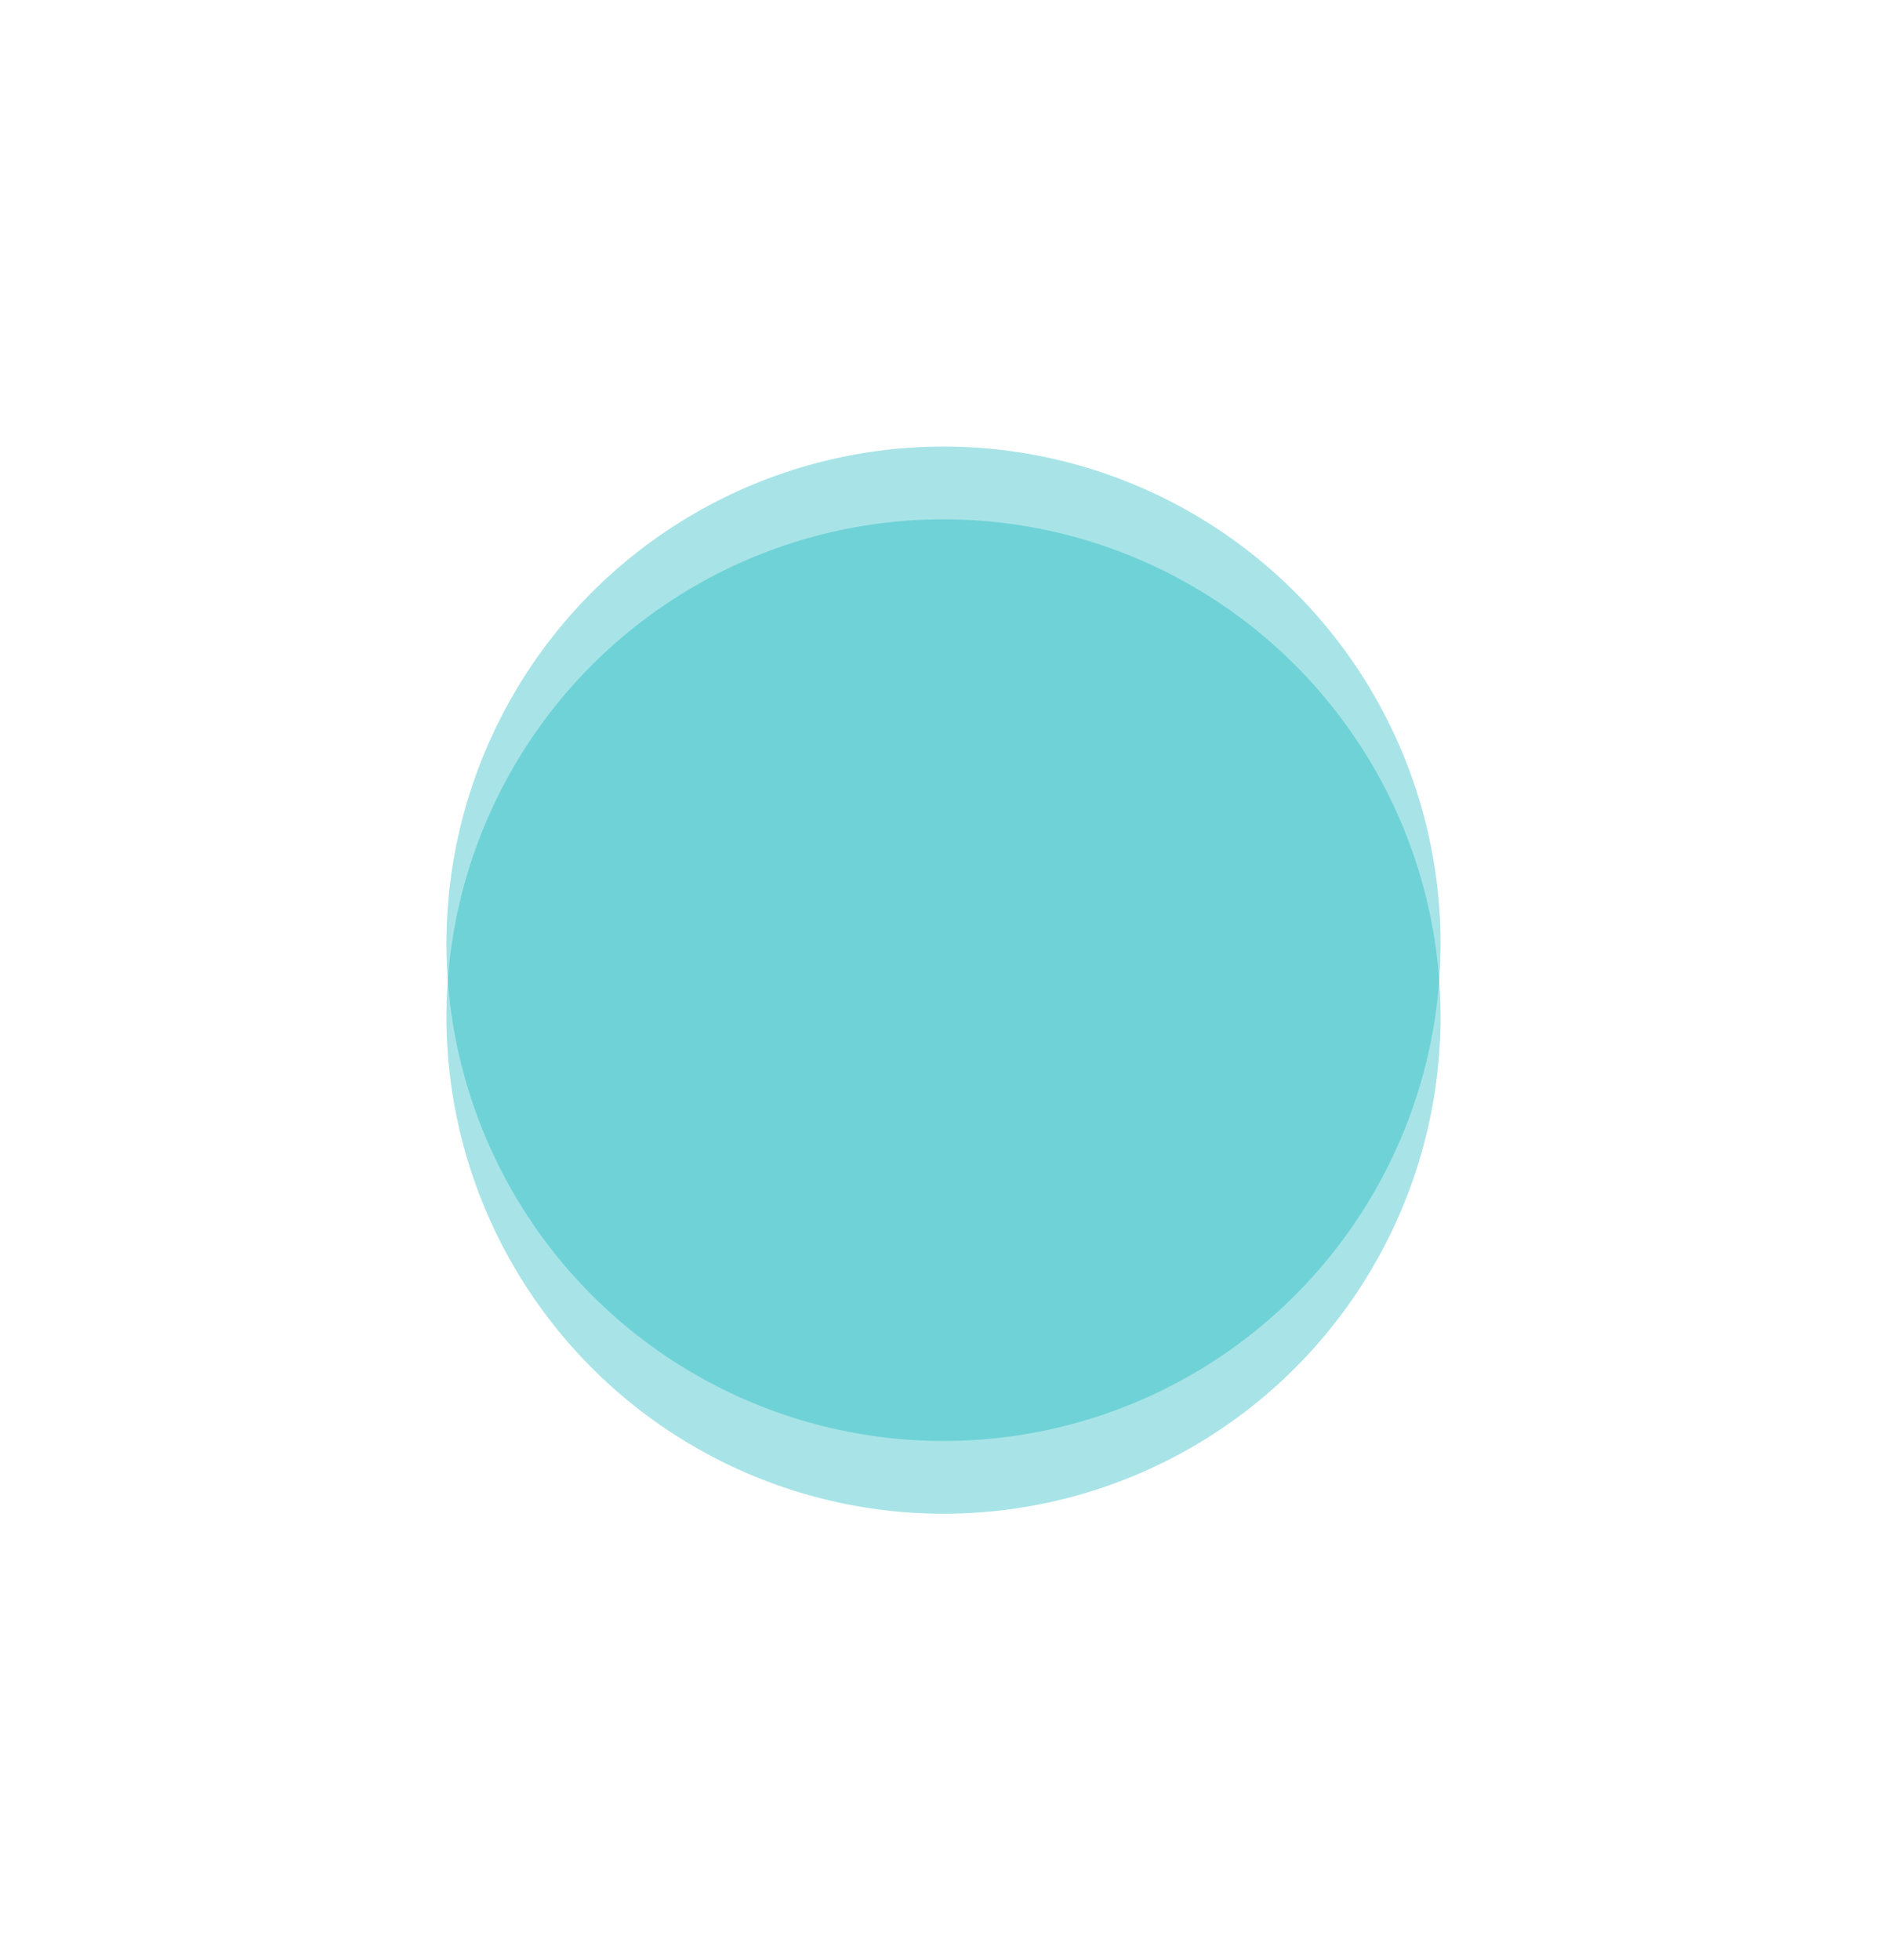 <svg width="1323" height="1374" viewBox="0 0 1323 1374" fill="none" xmlns="http://www.w3.org/2000/svg">
<g filter="url(#filter0_f_1_417)">
<circle cx="661.5" cy="661.5" r="348.5" fill="#02B2BA" fill-opacity="0.34"/>
</g>
<g filter="url(#filter1_f_1_417)">
<circle cx="661.5" cy="712.5" r="348.5" fill="#02B2BA" fill-opacity="0.34"/>
</g>
<defs>
<filter id="filter0_f_1_417" x="0" y="0" width="1323" height="1323" filterUnits="userSpaceOnUse" color-interpolation-filters="sRGB">
<feFlood flood-opacity="0" result="BackgroundImageFix"/>
<feBlend mode="normal" in="SourceGraphic" in2="BackgroundImageFix" result="shape"/>
<feGaussianBlur stdDeviation="156.5" result="effect1_foregroundBlur_1_417"/>
</filter>
<filter id="filter1_f_1_417" x="0" y="51" width="1323" height="1323" filterUnits="userSpaceOnUse" color-interpolation-filters="sRGB">
<feFlood flood-opacity="0" result="BackgroundImageFix"/>
<feBlend mode="normal" in="SourceGraphic" in2="BackgroundImageFix" result="shape"/>
<feGaussianBlur stdDeviation="156.5" result="effect1_foregroundBlur_1_417"/>
</filter>
</defs>
</svg>
